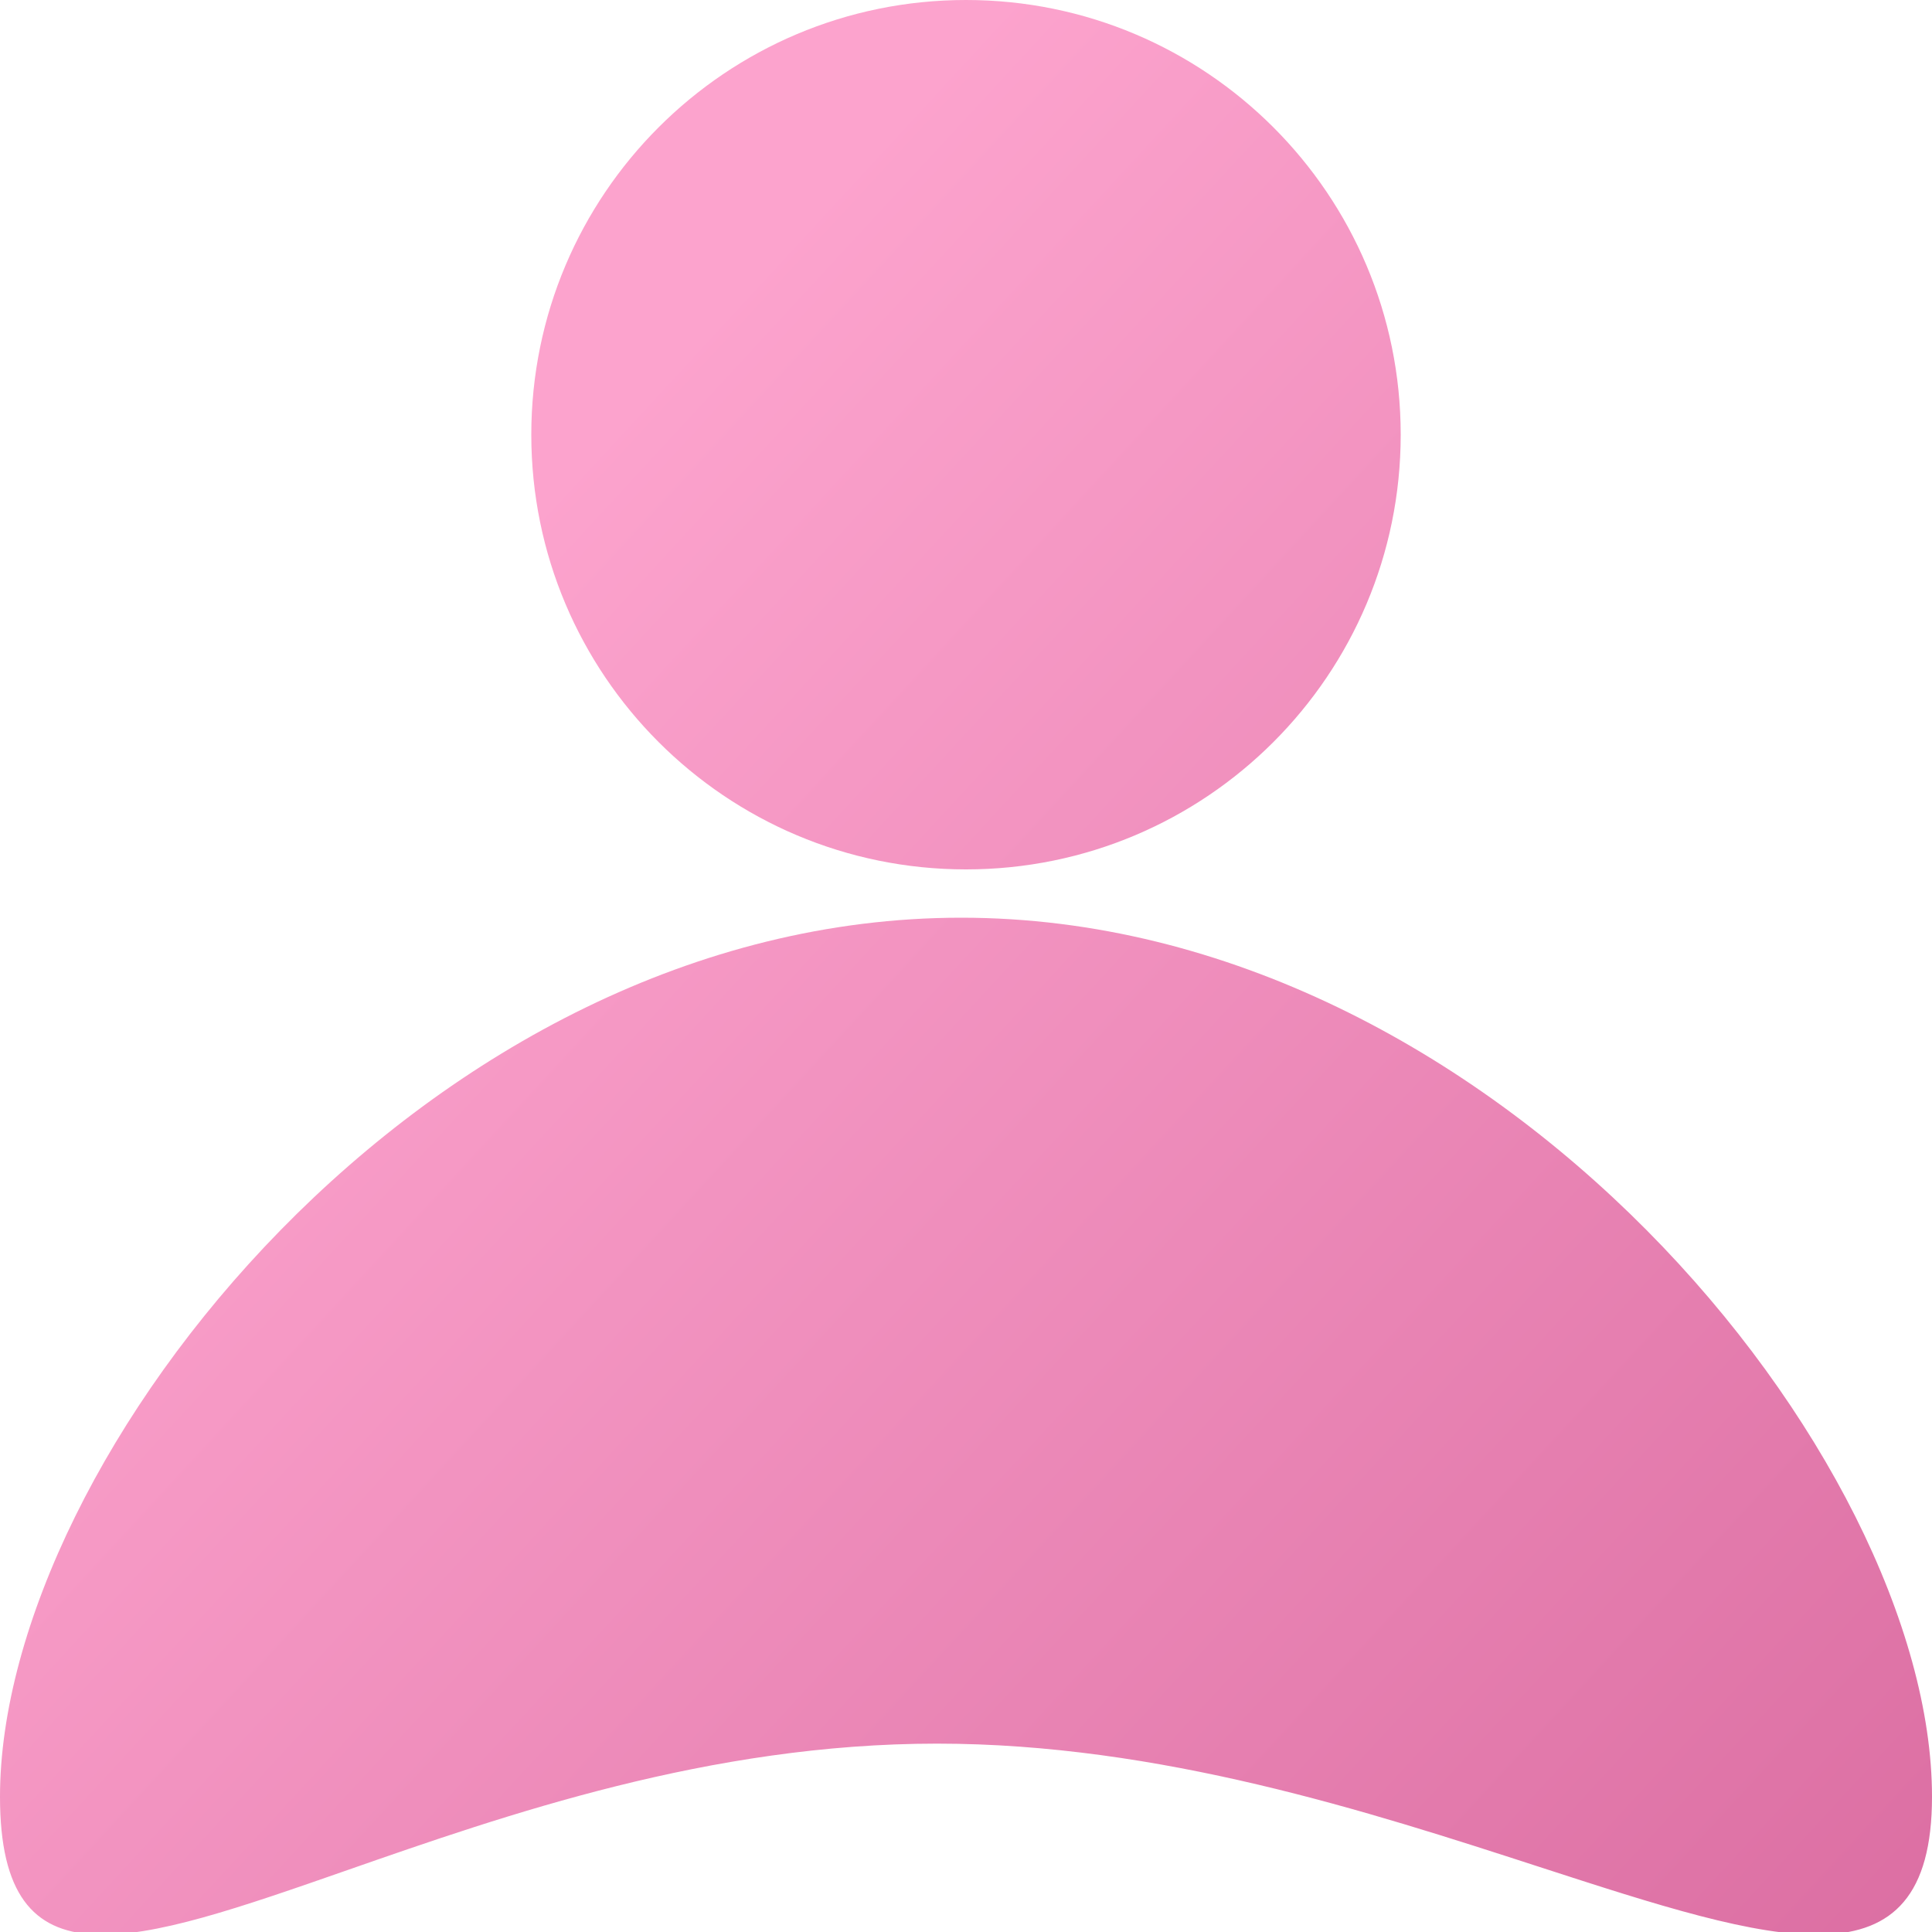 <svg width="200" height="200" viewBox="0 0 200 200" fill="none" xmlns="http://www.w3.org/2000/svg">
<rect x="0" y="0" width="200" height="200" fill="#333333" stroke="none"/>
<g clip-path="url(#clip0_1169_2)">
<rect width="200" height="200" fill="white"/>
<path fill-rule="evenodd" clip-rule="evenodd" d="M100 90C124.853 90 145 69.853 145 45C145 20.147 124.853 0 100 0C75.147 0 55 20.147 55 45C55 69.853 75.147 90 100 90ZM159.259 193.231C183.755 201.18 200 206.451 200 186C200 150.93 154.728 95 99.5 95C44.272 95 0 150.93 0 186C0 206.141 13.777 201.334 35.968 193.591C52.417 187.852 73.489 180.5 97 180.5C120.022 180.5 141.749 187.55 159.259 193.231Z" fill="url(#paint0_linear_1169_2)"/>
</g>
<defs>
<linearGradient id="paint0_linear_1169_2" x1="46.5" y1="61.5" x2="196.5" y2="200" gradientUnits="userSpaceOnUse">
<stop stop-color="#FCA3CD"/>
<stop offset="1" stop-color="#DC6FA3"/>
</linearGradient>
<clipPath id="clip0_1169_2">
<rect width="200" height="200" fill="white"/>
</clipPath>
</defs>
</svg>
